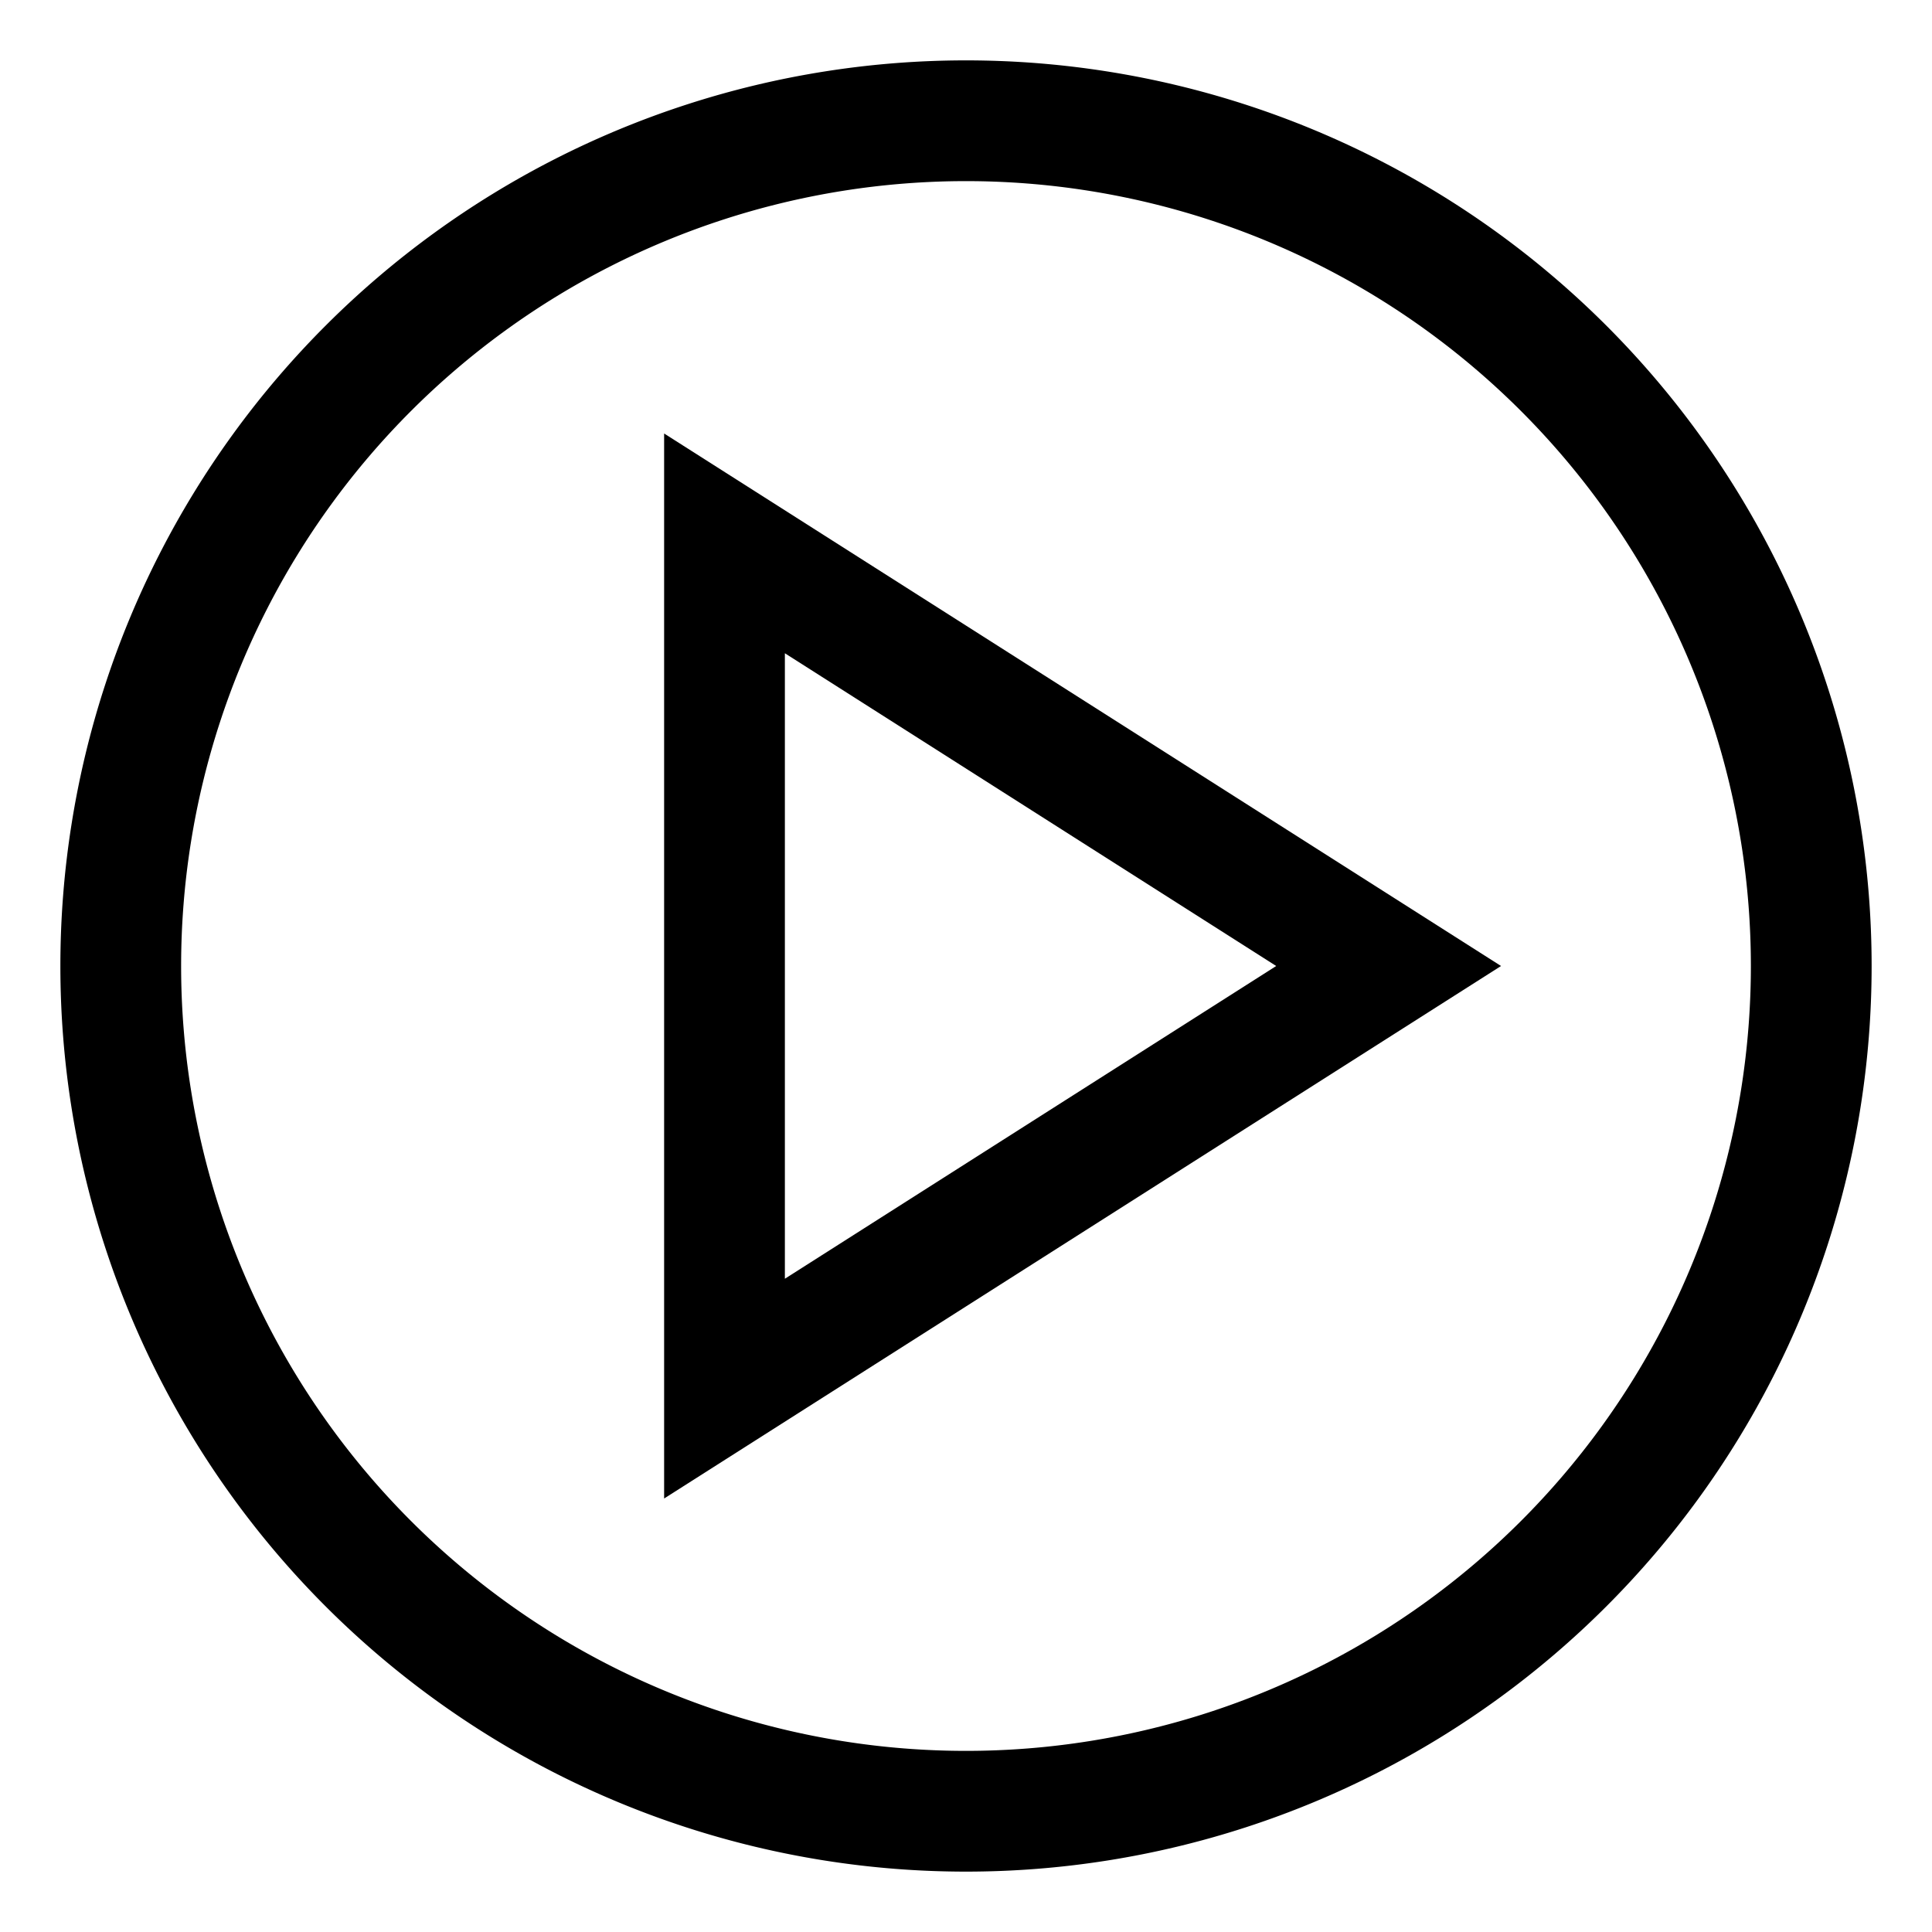 <?xml version="1.0" encoding="UTF-8"?>
<svg aria-hidden="true" fill="none" focusable="false" height="16" viewBox="0 0 16 16" width="16" class="css-f2w3r7" id="cds-react-aria-21">
    <g clip-path="url(#cds-react-aria-21_0)" fill-rule="evenodd" clip-rule="evenodd" fill="currentColor" style="--darkreader-inline-fill: currentColor;" data-darkreader-inline-fill="">
        <path d="M8 1.5a6.5 6.5 0 100 13 6.5 6.5 0 000-13zM.5 8a7.5 7.5 0 1115 0 7.5 7.5 0 01-15 0z"/>
        <path d="M5.5 3.59L12.431 8 5.5 12.41V3.59zm1 1.82v5.18L10.569 8 6.5 5.41z"/>
    </g>
    <defs>
        <clipPath id="cds-react-aria-21_0">
            <path fill="#fff" d="M0 0h16v16H0z" style="--darkreader-inline-fill: #e8e6e3;" data-darkreader-inline-fill=""/>
        </clipPath>
    </defs>
</svg>
<!-- Uploaded to: SVG Repo, www.svgrepo.com, Generator: SVG Repo Mixer Tools -->
